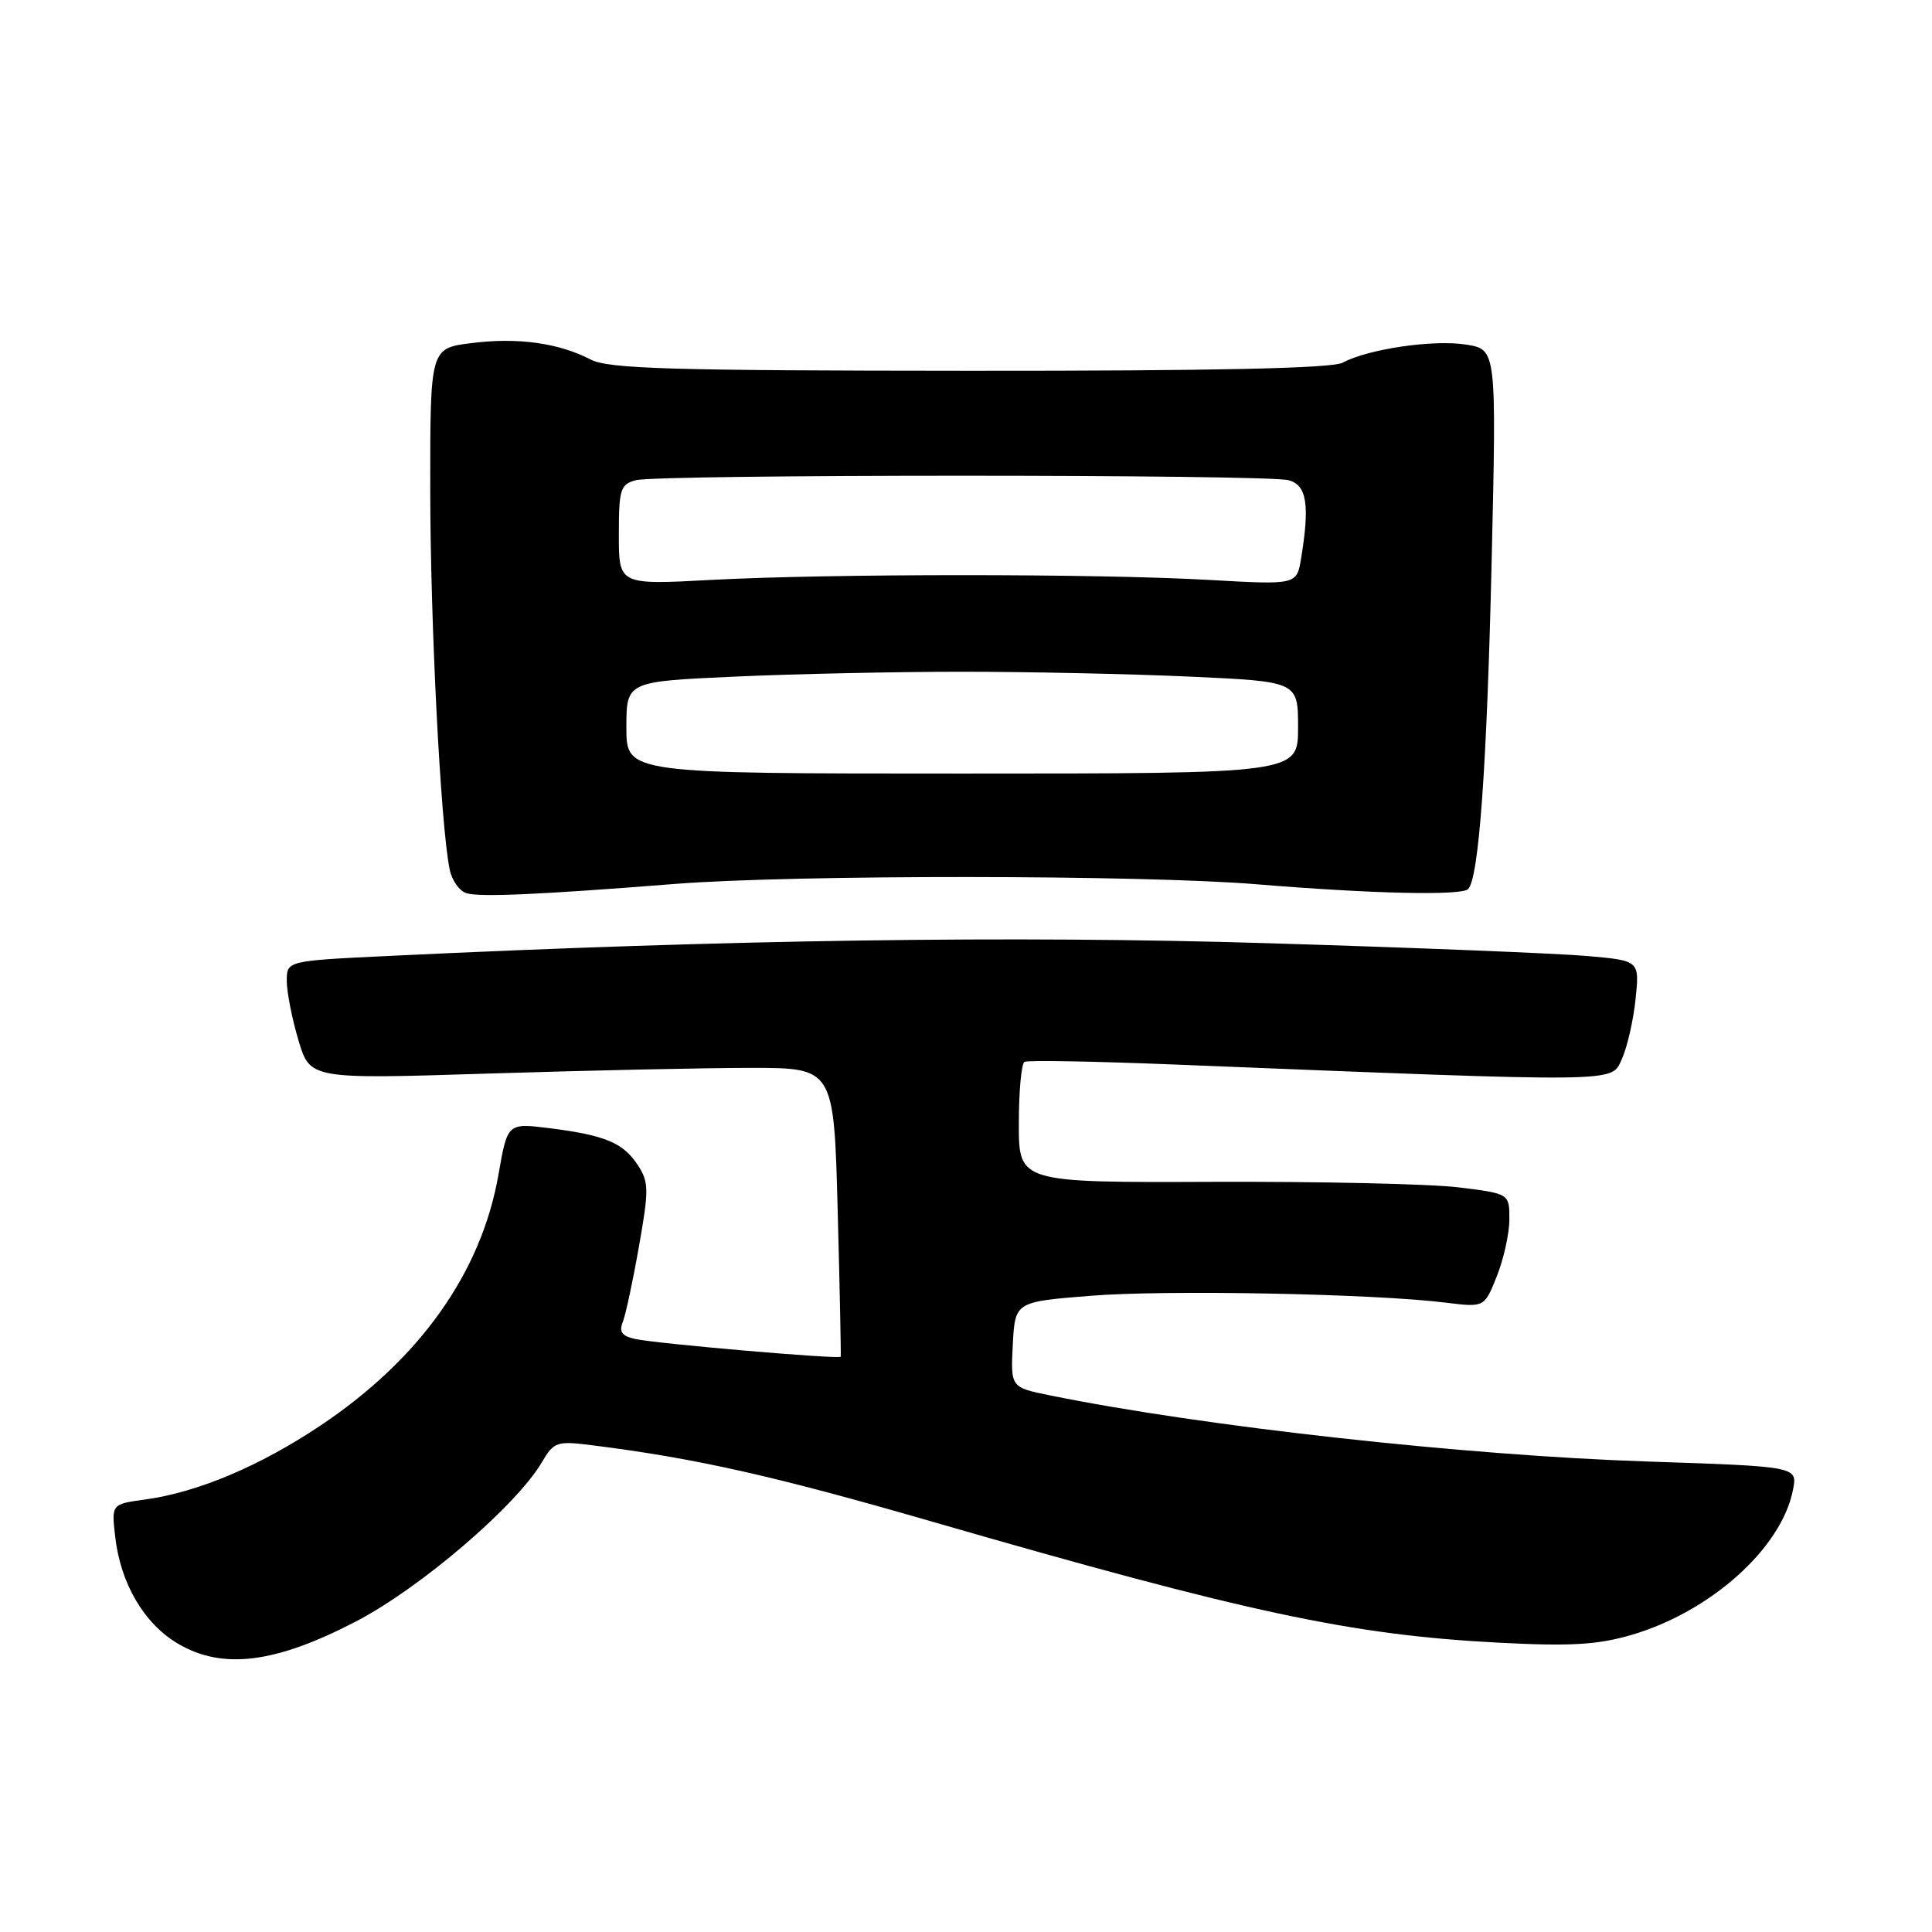 <?xml version="1.0" encoding="UTF-8" standalone="no"?>
<!DOCTYPE svg PUBLIC "-//W3C//DTD SVG 1.1//EN" "http://www.w3.org/Graphics/SVG/1.1/DTD/svg11.dtd" >
<svg xmlns="http://www.w3.org/2000/svg" xmlns:xlink="http://www.w3.org/1999/xlink" version="1.1" viewBox="0 0 256 256">
 <g >
 <path fill="currentColor"
d=" M 47.15 214.86 C 55.69 210.42 68.37 199.57 71.79 193.77 C 73.41 191.03 73.76 190.91 78.50 191.51 C 92.24 193.24 102.51 195.55 123.53 201.63 C 165.22 213.68 179.03 216.64 198.51 217.66 C 208.07 218.16 211.65 217.95 216.13 216.65 C 226.65 213.59 236.08 205.14 237.58 197.41 C 238.19 194.32 238.19 194.32 218.34 193.66 C 194.11 192.86 159.44 189.02 139.20 184.91 C 133.91 183.84 133.91 183.84 134.20 178.17 C 134.50 172.50 134.50 172.50 144.50 171.70 C 154.54 170.89 182.08 171.42 191.59 172.61 C 196.69 173.24 196.69 173.24 198.34 169.10 C 199.25 166.82 200.00 163.43 200.00 161.56 C 200.00 158.16 200.00 158.16 193.25 157.33 C 189.54 156.87 174.91 156.55 160.75 156.60 C 135.00 156.70 135.00 156.70 135.00 148.91 C 135.00 144.62 135.34 140.93 135.75 140.70 C 136.16 140.47 145.05 140.63 155.50 141.05 C 215.40 143.45 213.46 143.48 214.90 140.34 C 215.61 138.78 216.43 135.20 216.72 132.40 C 217.25 127.29 217.25 127.29 210.37 126.68 C 206.59 126.34 187.53 125.57 168.00 124.98 C 134.36 123.95 96.66 124.50 51.66 126.66 C 38.00 127.31 38.00 127.31 38.00 129.97 C 38.00 131.44 38.69 134.97 39.54 137.82 C 41.08 143.00 41.08 143.00 64.79 142.25 C 77.83 141.84 93.45 141.50 99.50 141.50 C 110.50 141.50 110.50 141.50 111.00 160.50 C 111.28 170.95 111.45 179.62 111.40 179.77 C 111.25 180.14 87.08 178.06 84.16 177.42 C 82.43 177.05 82.00 176.47 82.51 175.21 C 82.89 174.27 83.86 169.75 84.66 165.18 C 86.00 157.63 85.98 156.62 84.51 154.38 C 82.57 151.42 80.17 150.42 72.81 149.49 C 67.24 148.80 67.24 148.80 66.05 155.64 C 63.79 168.59 55.65 180.08 42.48 188.88 C 34.43 194.27 26.22 197.73 19.25 198.69 C 14.77 199.30 14.77 199.30 15.26 203.59 C 15.96 209.82 19.09 215.15 23.59 217.80 C 29.50 221.28 36.50 220.40 47.15 214.86 Z  M 89.50 117.12 C 105.23 115.89 151.27 115.91 166.50 117.17 C 181.76 118.43 193.64 118.70 194.53 117.81 C 195.96 116.38 197.02 101.62 197.65 74.40 C 198.30 46.30 198.30 46.30 194.26 45.66 C 189.95 44.97 181.29 46.24 177.90 48.06 C 176.49 48.81 160.99 49.15 128.48 49.13 C 88.83 49.11 80.64 48.87 78.27 47.64 C 74.02 45.44 68.61 44.69 62.49 45.46 C 57.00 46.14 57.00 46.14 57.01 64.82 C 57.02 82.57 58.39 109.39 59.58 115.19 C 59.88 116.67 60.89 118.09 61.82 118.36 C 63.68 118.89 71.41 118.55 89.50 117.12 Z  M 83.00 96.41 C 83.00 90.31 83.00 90.31 97.25 89.66 C 105.09 89.30 118.70 89.01 127.50 89.01 C 136.30 89.01 149.91 89.30 157.75 89.66 C 172.00 90.31 172.00 90.31 172.00 96.41 C 172.00 102.50 172.00 102.50 127.50 102.50 C 83.00 102.50 83.00 102.50 83.00 96.41 Z  M 82.00 70.87 C 82.00 64.83 82.20 64.18 84.25 63.63 C 87.19 62.84 167.81 62.84 170.75 63.63 C 173.16 64.28 173.57 66.89 172.40 74.00 C 171.82 77.50 171.82 77.50 160.16 76.84 C 145.25 76.00 110.08 76.00 94.25 76.84 C 82.00 77.50 82.00 77.50 82.00 70.87 Z "/>
</g>
</svg>